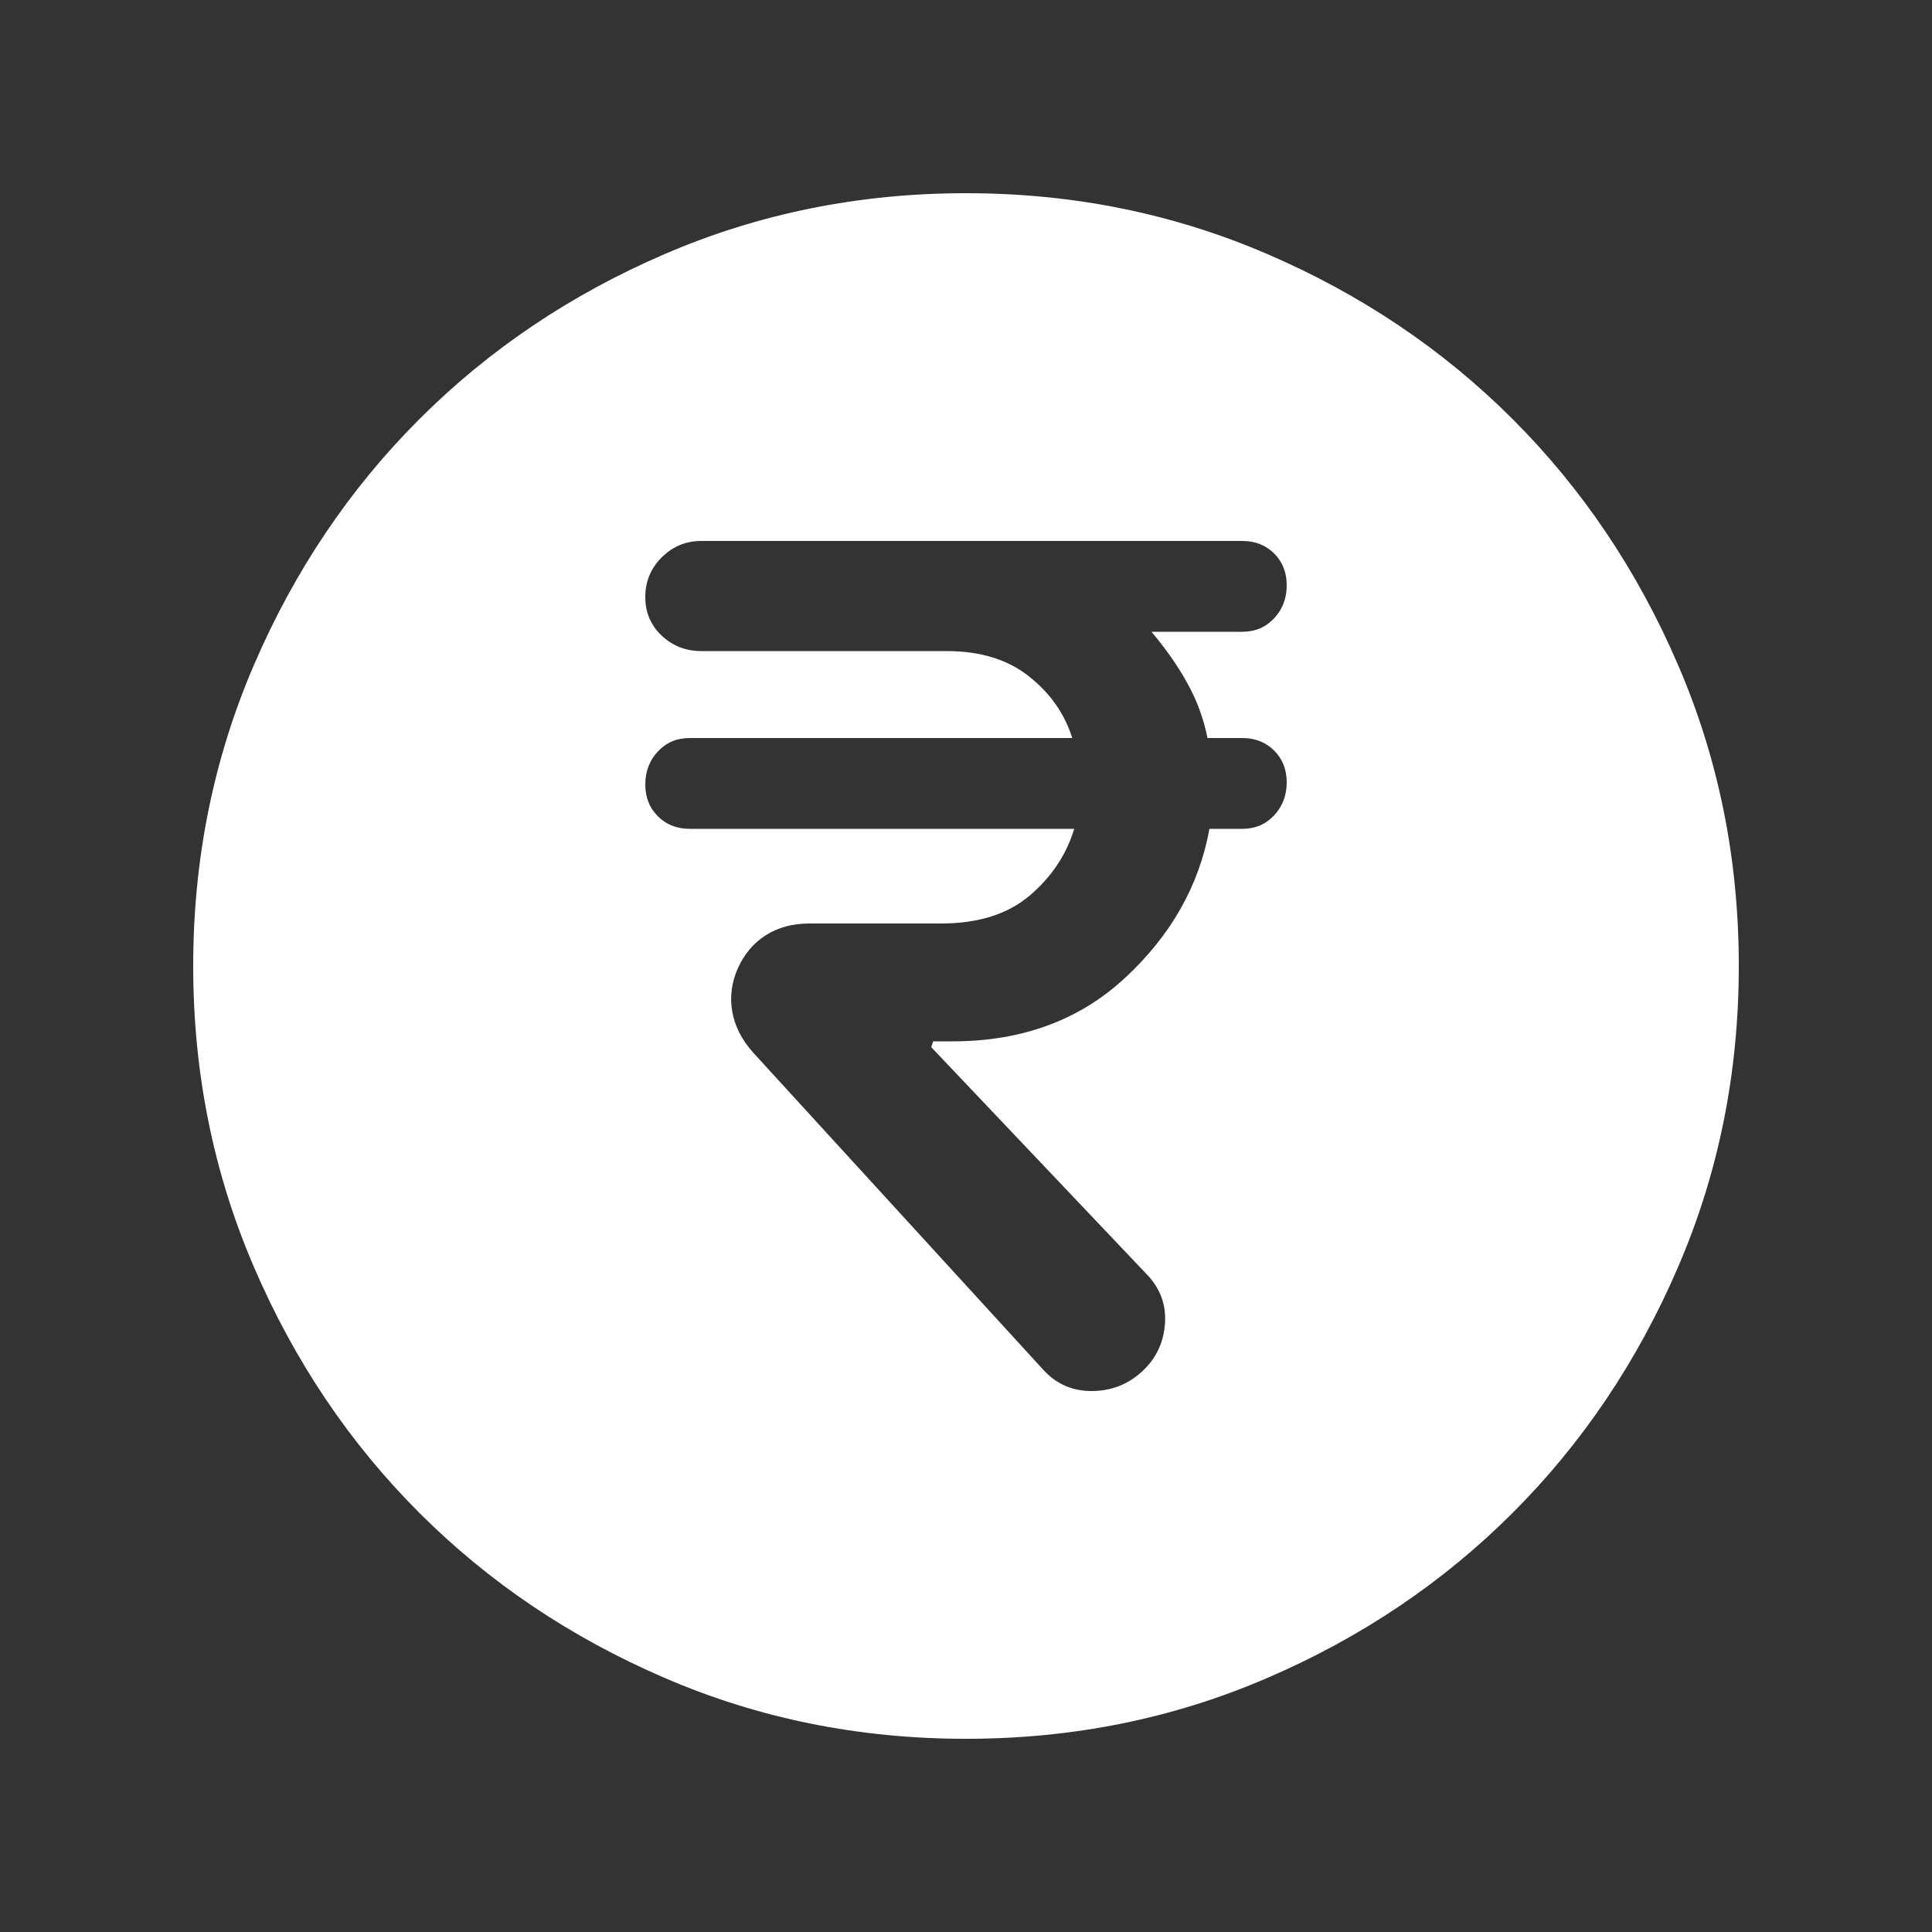 <svg width="25" height="25" viewBox="0 0 25 25" fill="none" xmlns="http://www.w3.org/2000/svg">
<rect x="0" y="0" width="25" height="25" fill="#333333" stroke="none"/>
<mask id="mask0_124_353" style="mask-type:alpha" maskUnits="userSpaceOnUse" x="0" y="0" width="25" height="25">
<rect x="0.5" y="0.5" width="24" height="24" fill="#D9D9D9"/>
</mask>
<g mask="url(#mask0_124_353)">
<path d="M14.775 17.75C14.958 17.583 15.058 17.375 15.075 17.125C15.092 16.875 15.008 16.658 14.825 16.475L12.05 13.55L12.075 13.475H12.325C13.225 13.475 13.971 13.2 14.562 12.65C15.154 12.1 15.517 11.458 15.65 10.725H16.075C16.242 10.725 16.379 10.667 16.488 10.55C16.596 10.433 16.65 10.292 16.65 10.125C16.65 9.958 16.596 9.821 16.488 9.713C16.379 9.604 16.242 9.55 16.075 9.55H15.625C15.575 9.3 15.488 9.062 15.363 8.838C15.238 8.613 15.083 8.392 14.9 8.175H16.075C16.242 8.175 16.379 8.117 16.488 8C16.596 7.883 16.65 7.742 16.65 7.575C16.65 7.408 16.596 7.271 16.488 7.162C16.379 7.054 16.242 7 16.075 7H9.075C8.875 7 8.704 7.071 8.562 7.213C8.421 7.354 8.35 7.525 8.35 7.725C8.35 7.925 8.421 8.092 8.562 8.225C8.704 8.358 8.875 8.425 9.075 8.425H12.25C12.683 8.425 13.037 8.533 13.312 8.75C13.588 8.967 13.775 9.233 13.875 9.55H8.925C8.758 9.55 8.621 9.608 8.512 9.725C8.404 9.842 8.35 9.983 8.35 10.15C8.35 10.317 8.404 10.454 8.512 10.562C8.621 10.671 8.758 10.725 8.925 10.725H13.9C13.8 11.058 13.608 11.346 13.325 11.588C13.042 11.829 12.658 11.95 12.175 11.95H10.475C10.258 11.95 10.071 12 9.912 12.1C9.754 12.2 9.633 12.342 9.55 12.525C9.467 12.708 9.442 12.896 9.475 13.088C9.508 13.279 9.6 13.458 9.75 13.625L13.5 17.725C13.667 17.908 13.875 18 14.125 18C14.375 18 14.592 17.917 14.775 17.75ZM12.5 22.5C11.117 22.5 9.817 22.238 8.6 21.712C7.383 21.188 6.325 20.475 5.425 19.575C4.525 18.675 3.812 17.617 3.288 16.4C2.763 15.183 2.5 13.883 2.5 12.5C2.5 11.117 2.763 9.817 3.288 8.6C3.812 7.383 4.525 6.325 5.425 5.425C6.325 4.525 7.383 3.812 8.6 3.288C9.817 2.763 11.117 2.5 12.5 2.5C13.883 2.5 15.183 2.763 16.4 3.288C17.617 3.812 18.675 4.525 19.575 5.425C20.475 6.325 21.188 7.383 21.712 8.6C22.238 9.817 22.5 11.117 22.5 12.5C22.5 13.883 22.238 15.183 21.712 16.4C21.188 17.617 20.475 18.675 19.575 19.575C18.675 20.475 17.617 21.188 16.4 21.712C15.183 22.238 13.883 22.5 12.5 22.5Z" fill="white"/>
</g>
</svg>
